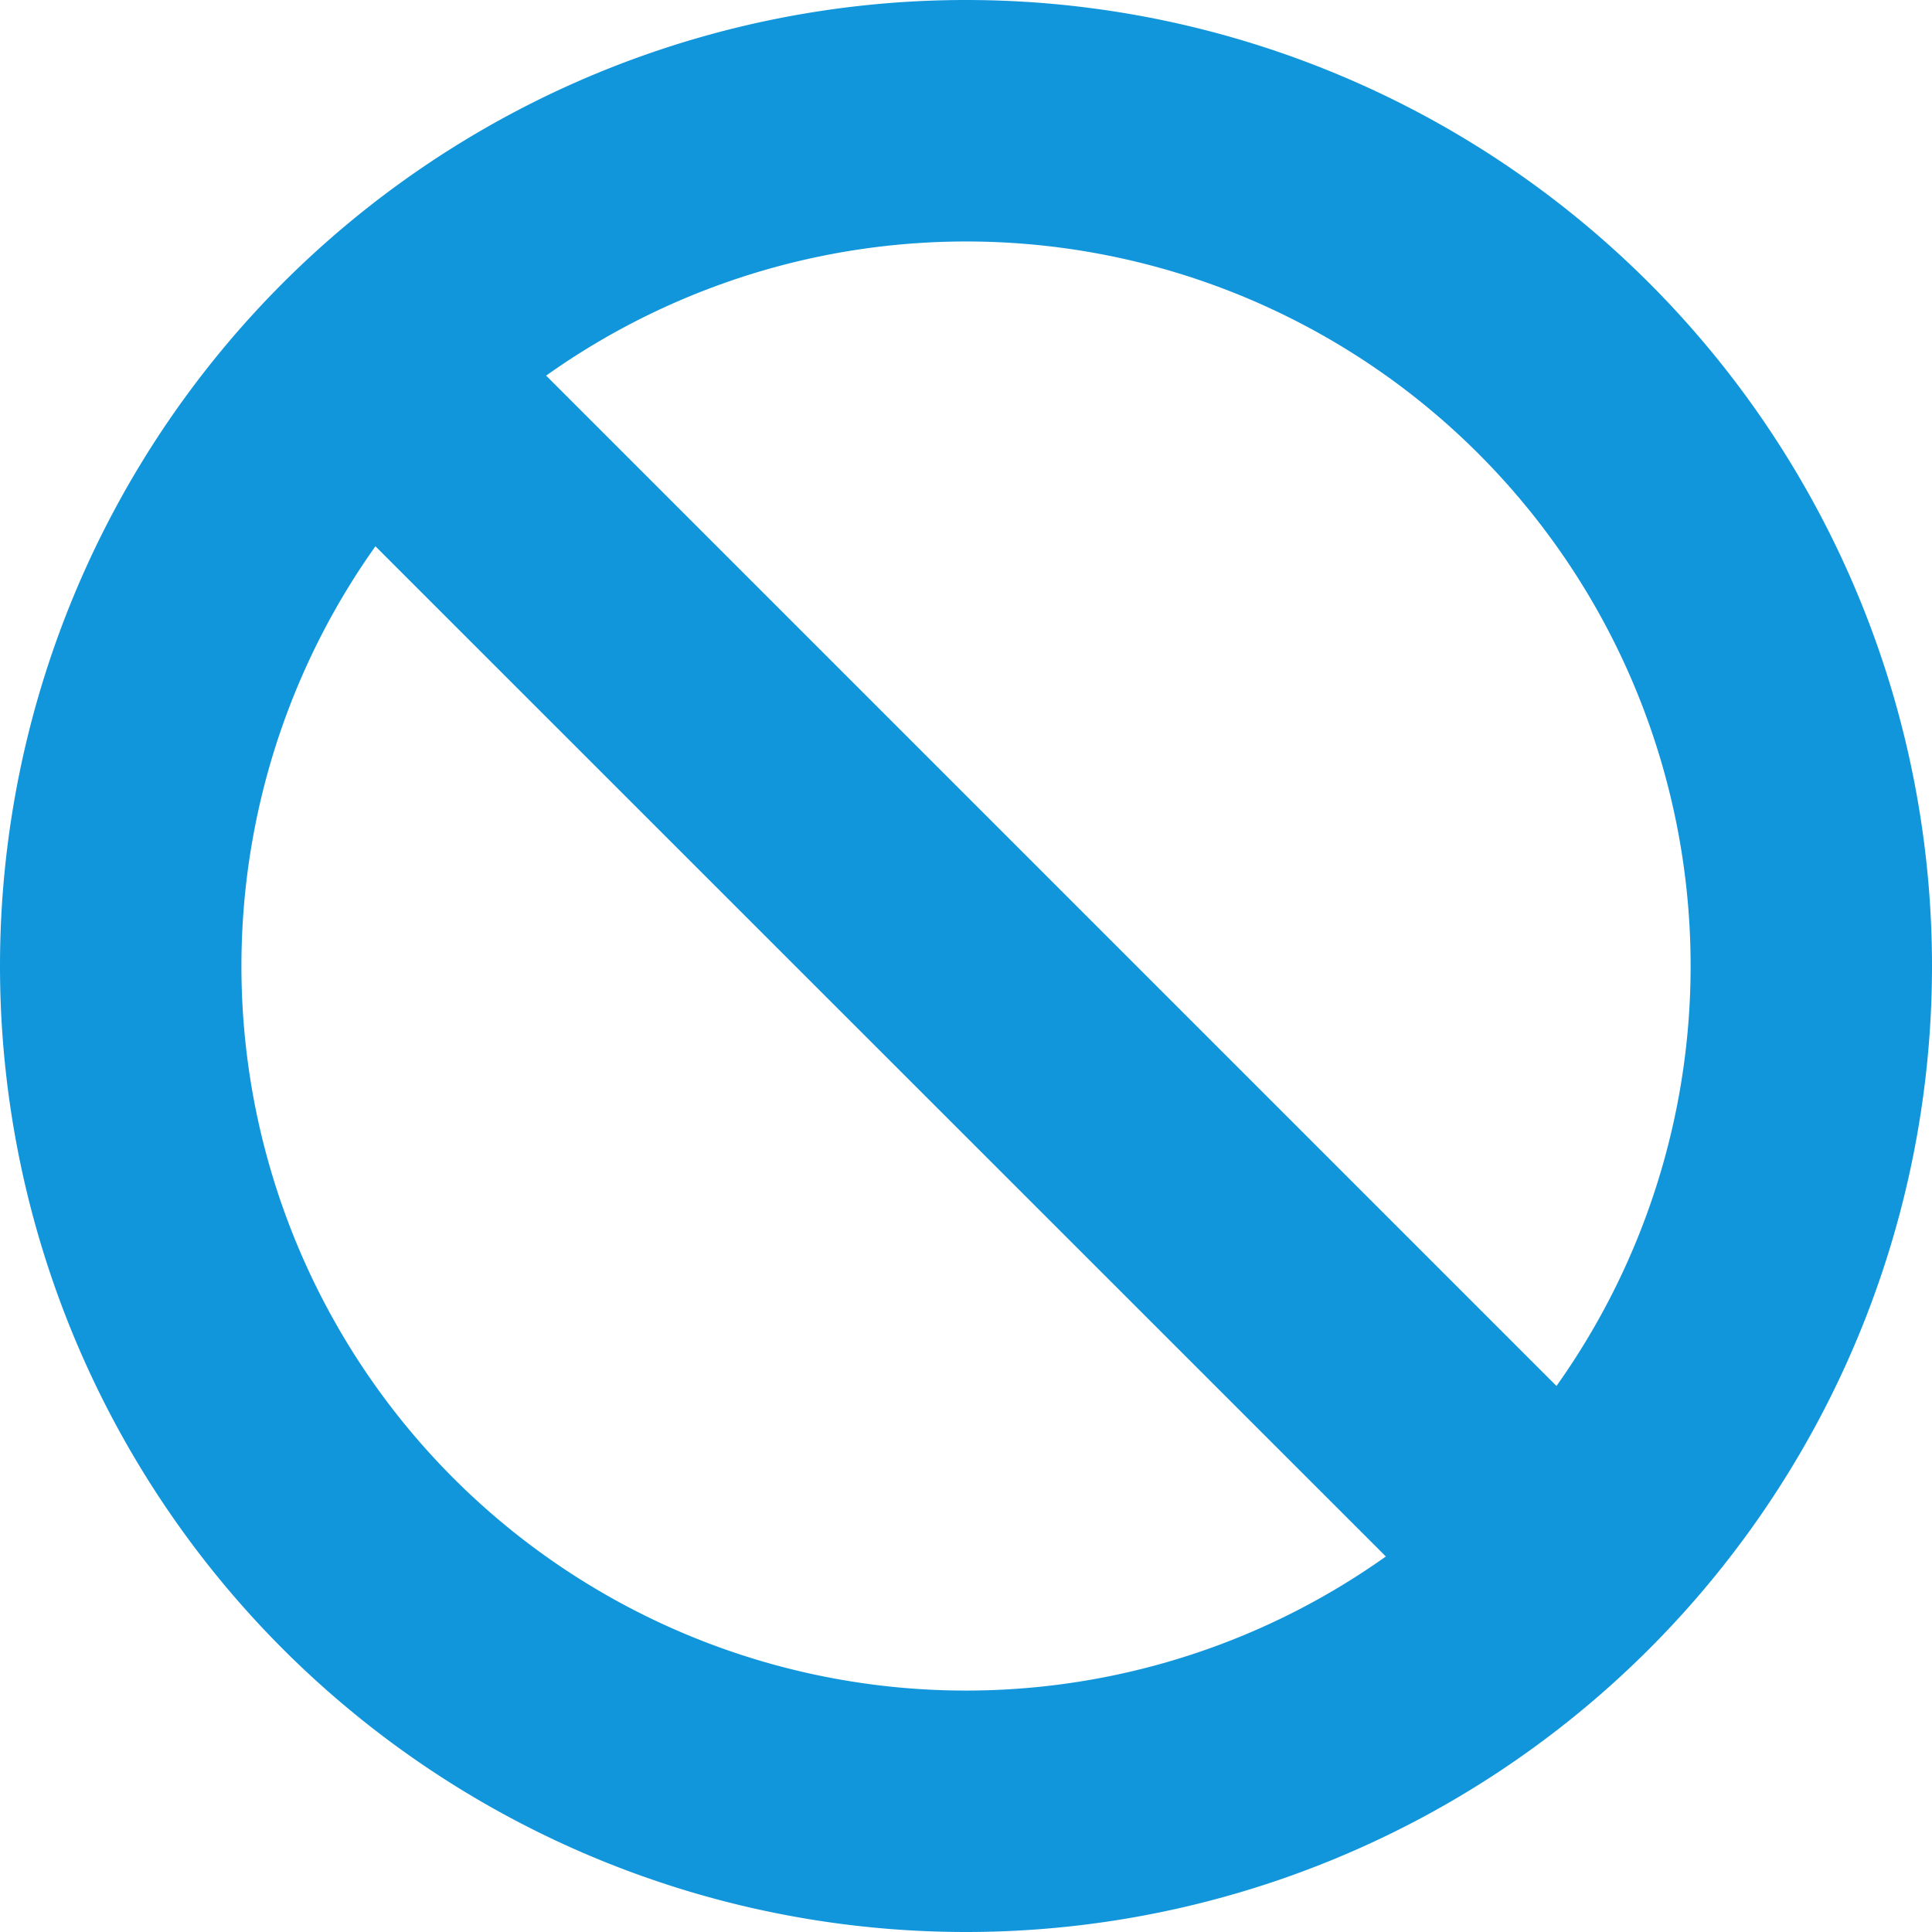 <?xml version="1.0" standalone="no"?><!DOCTYPE svg PUBLIC "-//W3C//DTD SVG 1.1//EN" "http://www.w3.org/Graphics/SVG/1.1/DTD/svg11.dtd"><svg t="1568701885603" class="icon" viewBox="0 0 1024 1024" version="1.1" xmlns="http://www.w3.org/2000/svg" p-id="5627" xmlns:xlink="http://www.w3.org/1999/xlink" width="200" height="200"><defs><style type="text/css"></style></defs><path d="M199.04 289.472a384 384 0 0 0 535.488 535.488L198.976 289.536zM289.408 199.04l535.552 535.552A384 384 0 0 0 289.536 199.04zM512 1024A512 512 0 1 1 512 0a512 512 0 0 1 0 1024z" fill="#1296db" p-id="5628"></path></svg>